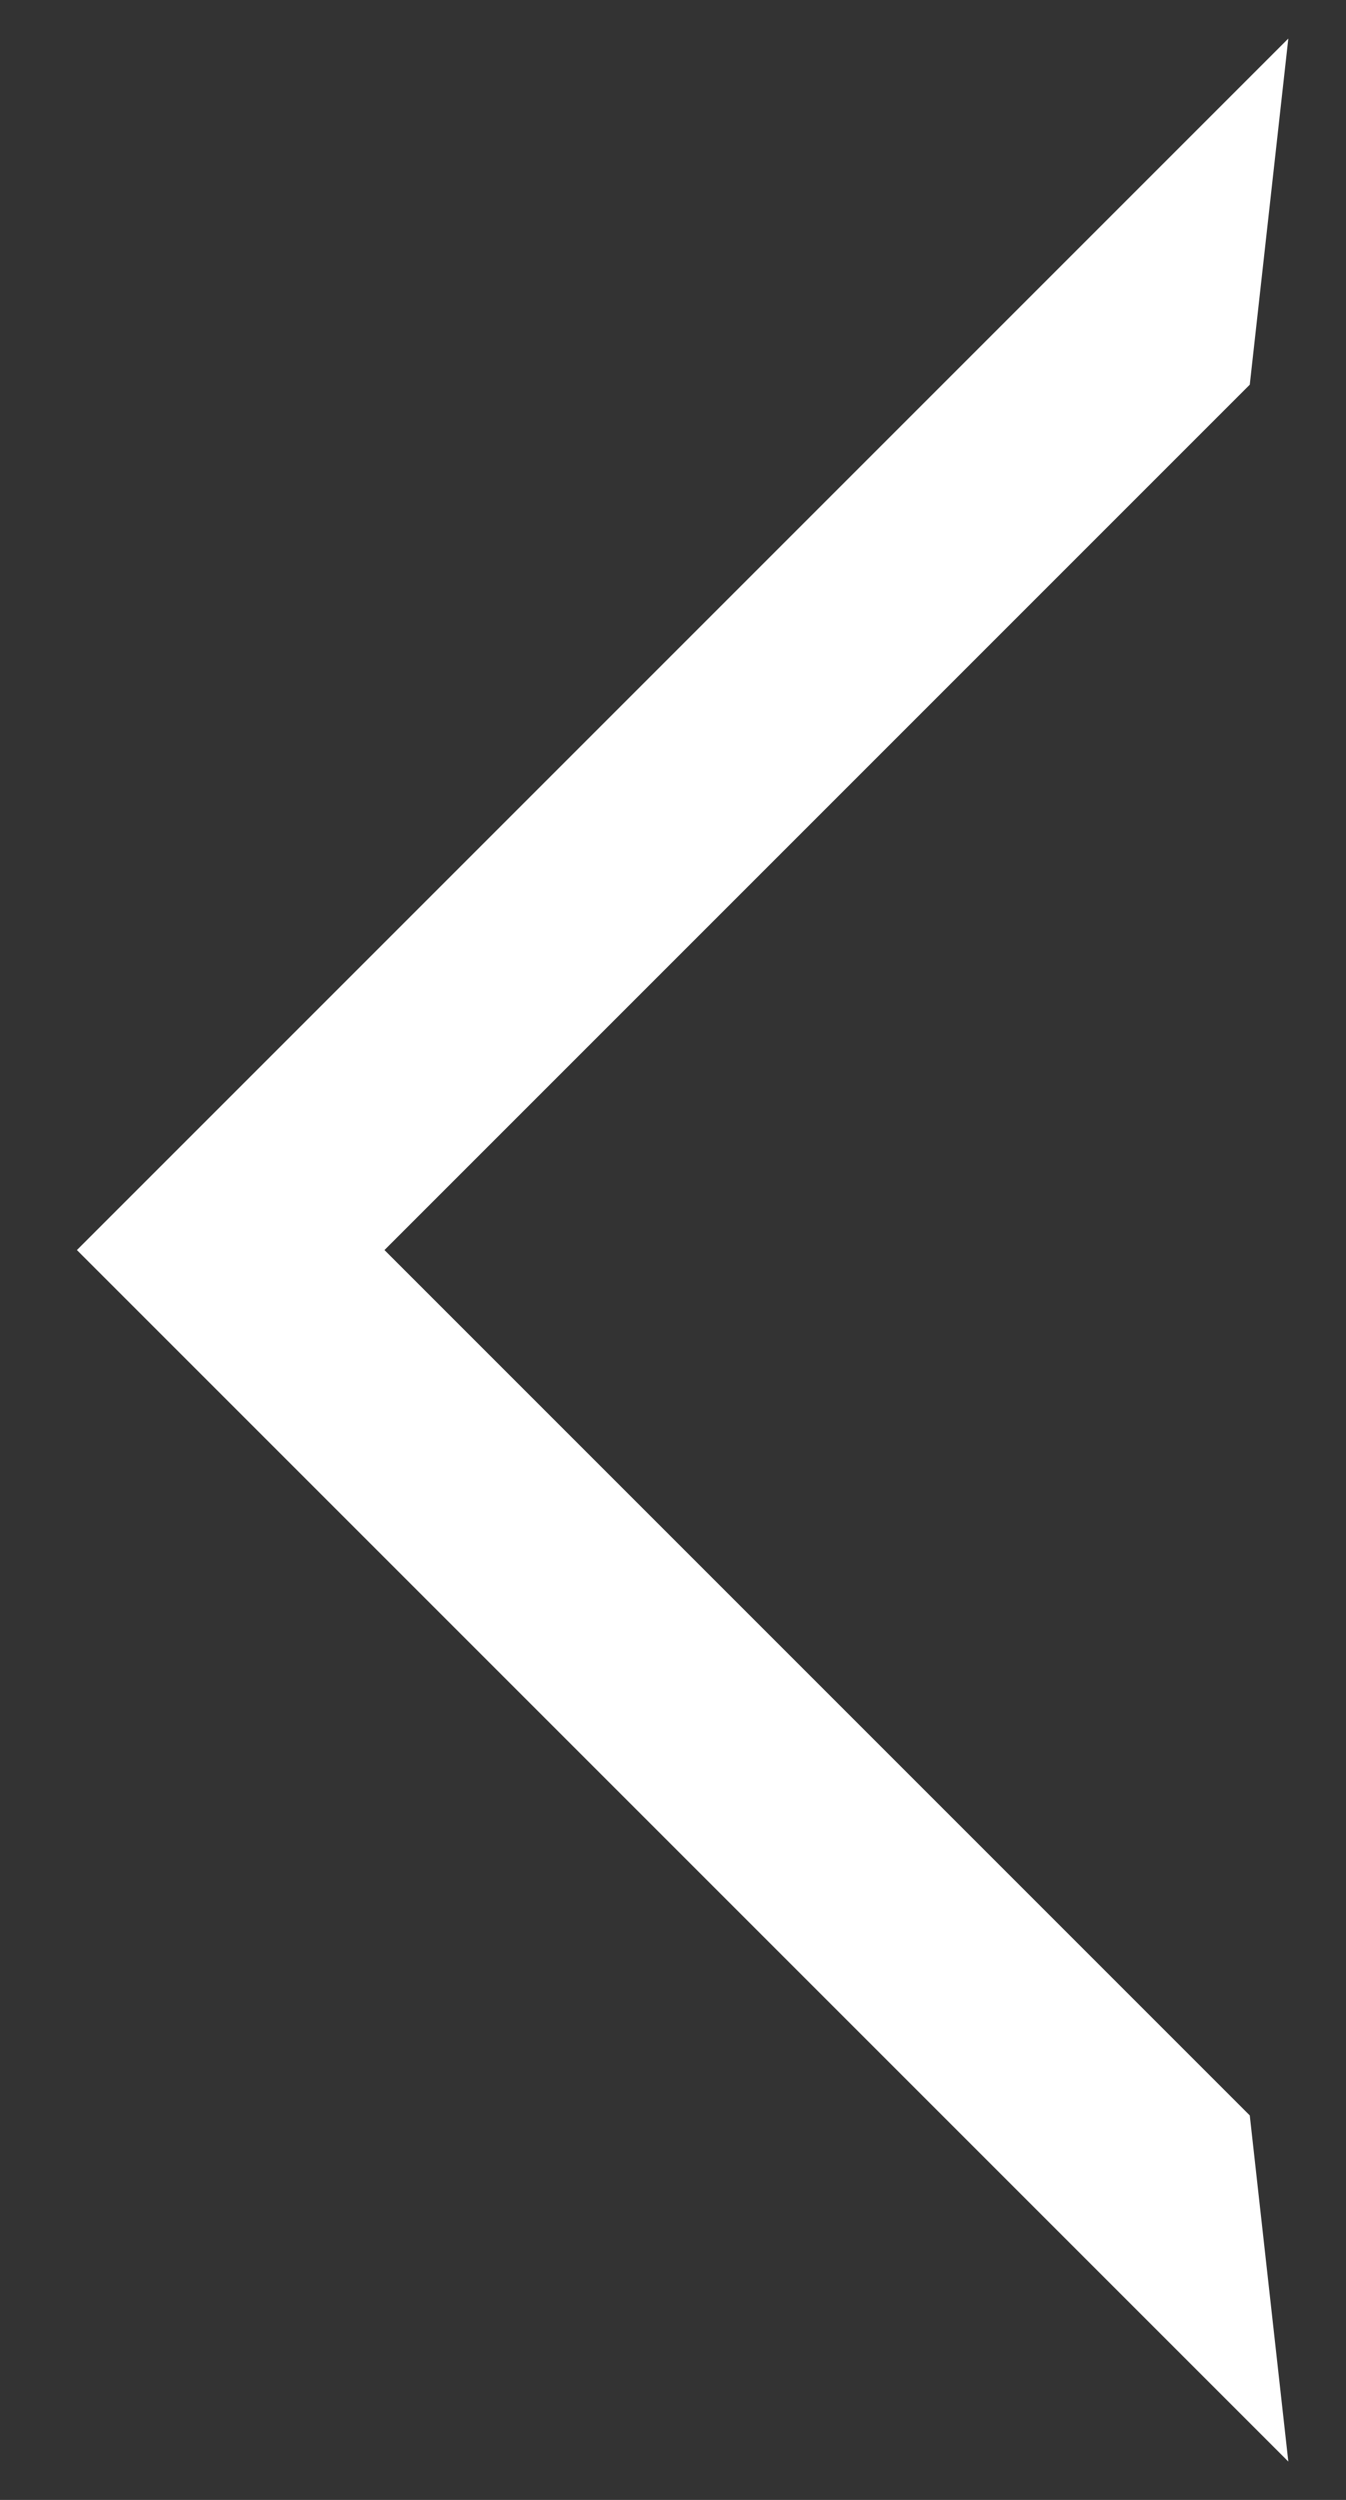 <svg width="14" height="26" viewBox="0 0 14 26" fill="none" xmlns="http://www.w3.org/2000/svg">
<rect x="0" y="0" width="14" height="26" fill="#333333" stroke="none"/>
<path d="M12.999 4.001L3.999 13.001L12.999 22.001L13.4 25.601L0.8 13.001L13.4 0.401L12.999 4.001Z" fill="white"/>
</svg>
